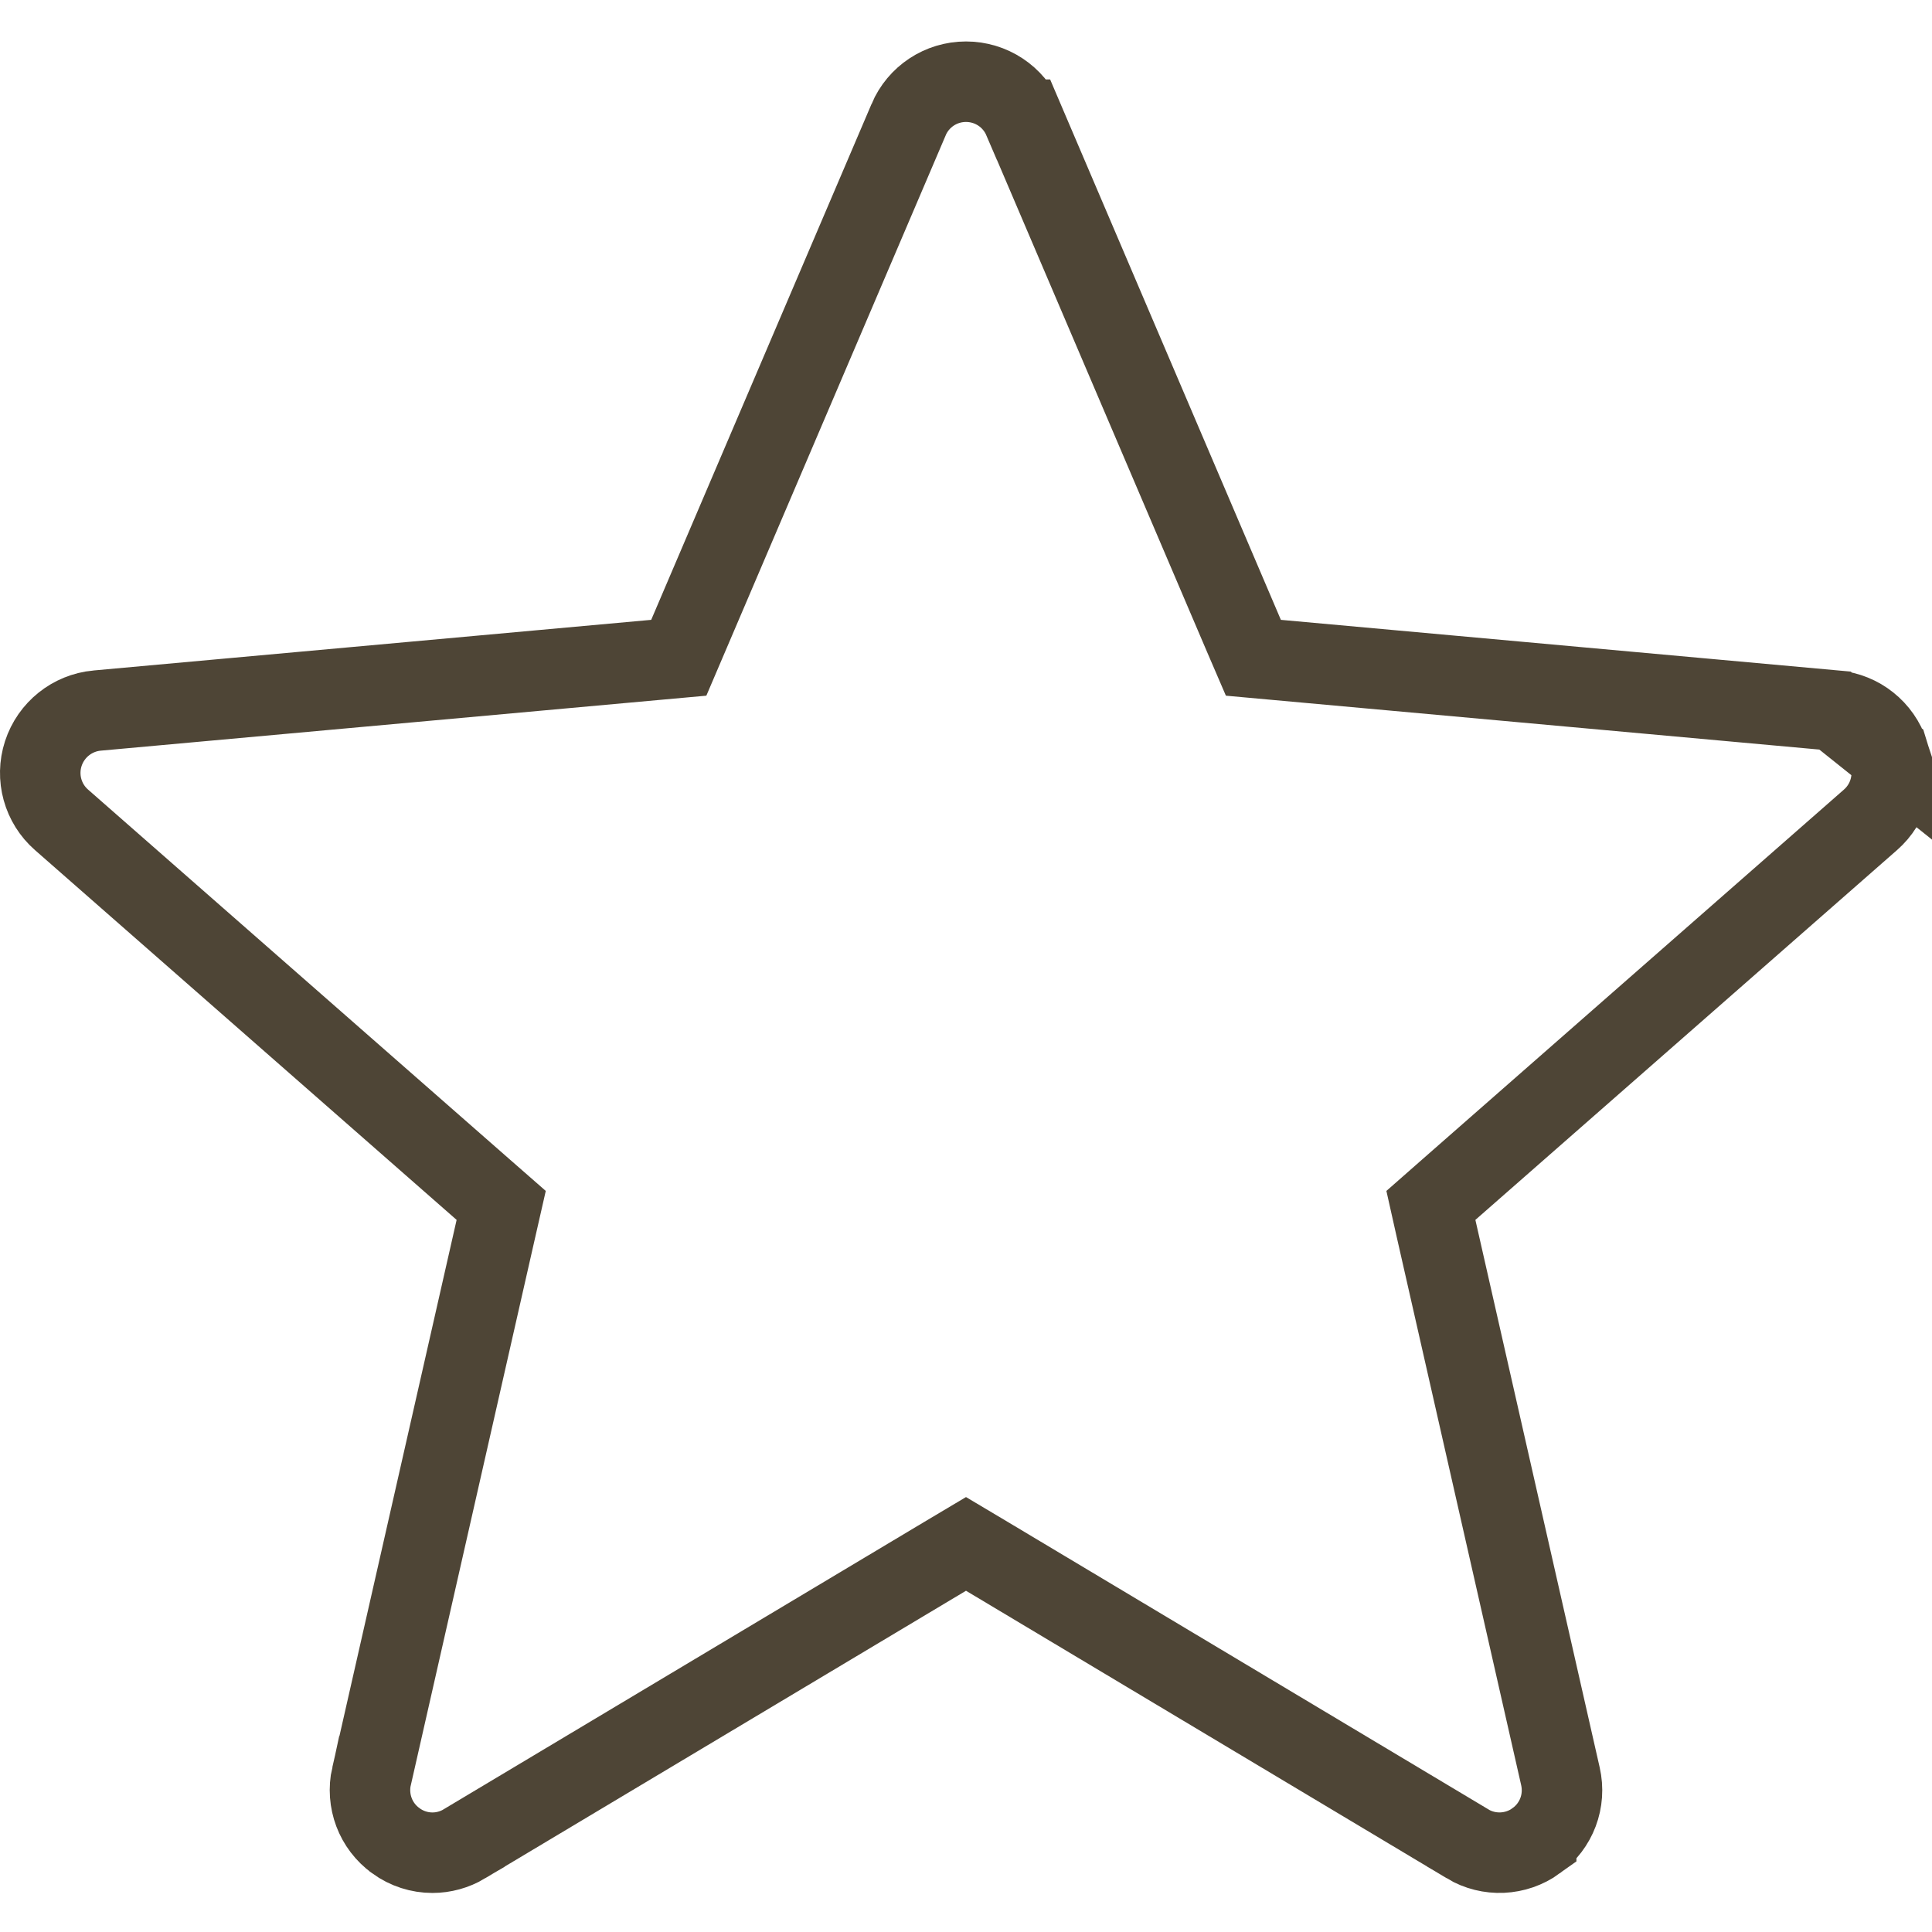 <svg width="24" height="24" viewBox="0 0 24 24" fill="none" xmlns="http://www.w3.org/2000/svg">
<path d="M22.795 8.827L22.795 8.827L15.867 8.198L15.57 8.171L15.452 7.897L12.715 1.487C12.715 1.487 12.714 1.487 12.714 1.487C12.591 1.199 12.311 1.015 12 1.015C11.688 1.015 11.409 1.2 11.287 1.486L11.287 1.487L8.549 7.897L8.432 8.171L8.134 8.198L1.206 8.827C1.206 8.827 1.205 8.827 1.205 8.827C0.897 8.856 0.635 9.065 0.538 9.361C0.442 9.657 0.531 9.981 0.765 10.185C0.765 10.185 0.765 10.185 0.765 10.185L6.002 14.778L6.226 14.974L6.16 15.264L4.616 22.065C4.616 22.065 4.615 22.065 4.615 22.065C4.547 22.371 4.665 22.684 4.917 22.866L4.918 22.867C5.053 22.965 5.212 23.015 5.372 23.015C5.509 23.015 5.646 22.978 5.769 22.905L5.769 22.904L11.743 19.332L12 19.179L12.257 19.332L18.23 22.904C18.23 22.904 18.23 22.904 18.23 22.905C18.496 23.064 18.831 23.049 19.083 22.867L19.083 22.866C19.335 22.684 19.454 22.371 19.384 22.065L17.84 15.264L17.775 14.974L17.998 14.778L23.235 10.185C23.469 9.981 23.558 9.657 23.462 9.36L22.795 8.827ZM22.795 8.827C23.103 8.855 23.365 9.064 23.462 9.36L22.795 8.827Z" stroke="#4E4536"/>
</svg>